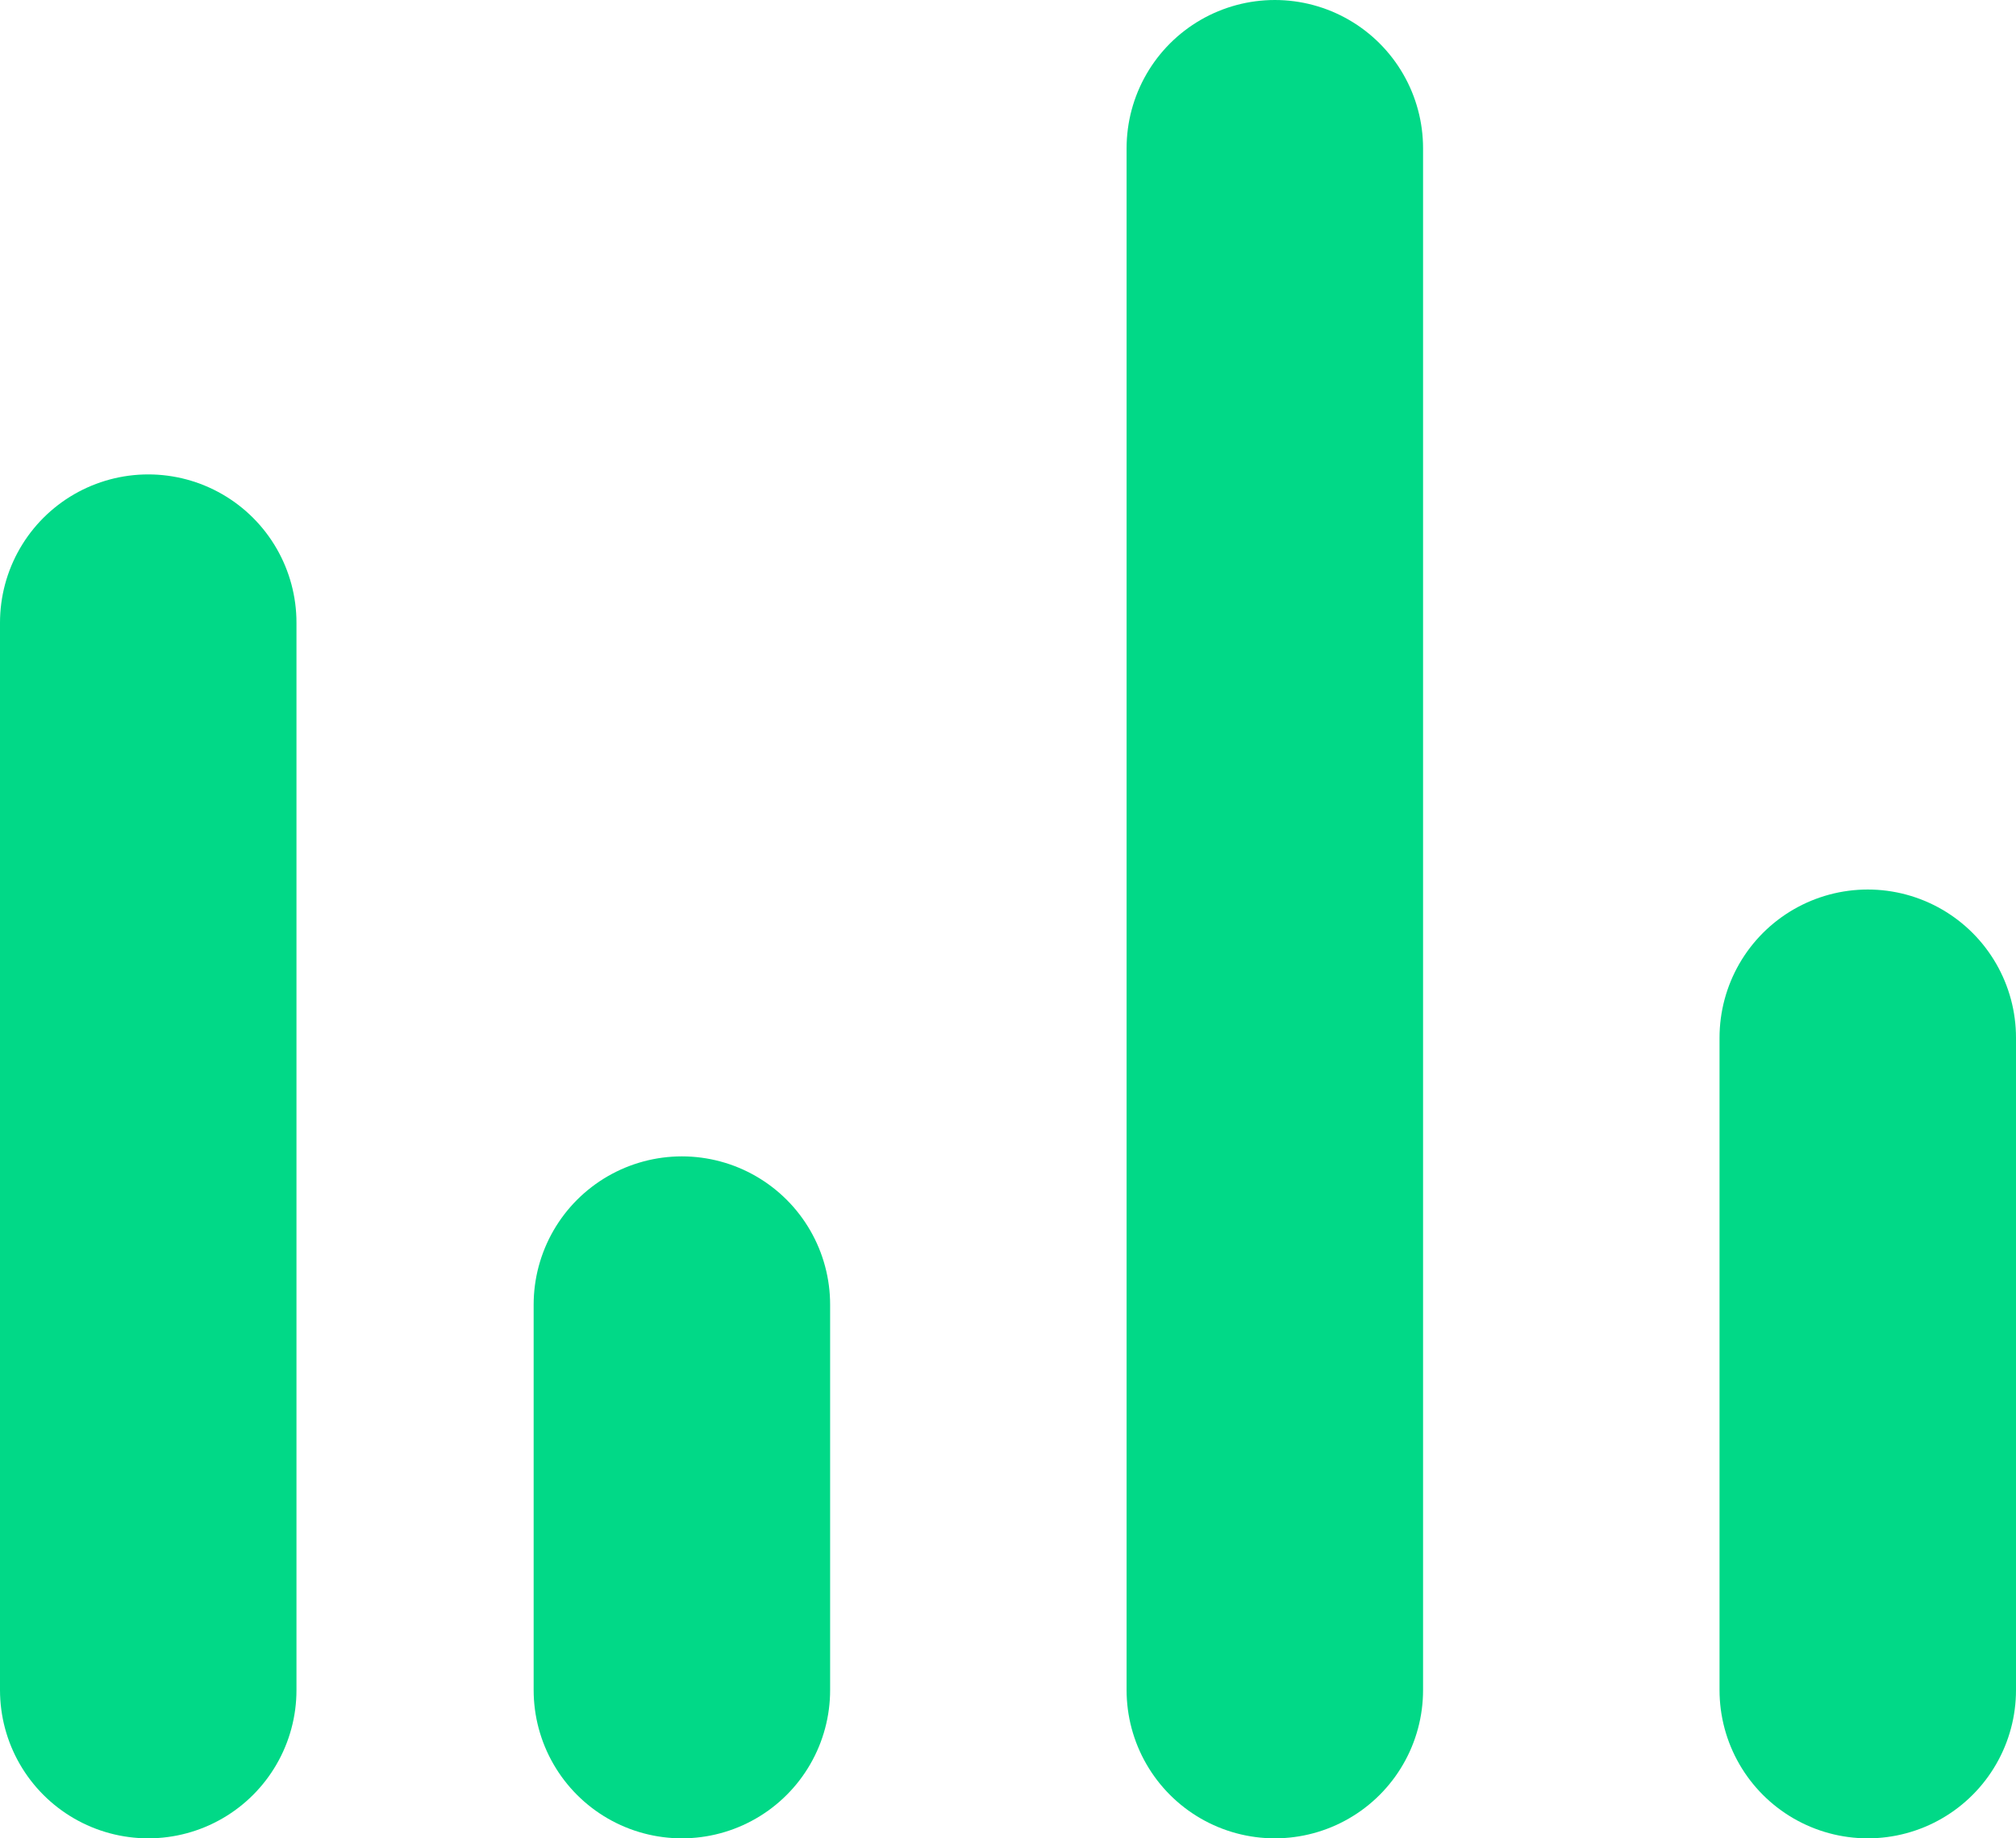 <?xml version="1.0" encoding="UTF-8"?>
<svg width="34px" height="31px" viewBox="0 0 34 31" version="1.1" xmlns="http://www.w3.org/2000/svg" xmlns:xlink="http://www.w3.org/1999/xlink">
    <!-- Generator: Sketch Beta 41.2 (35396) - http://www.bohemiancoding.com/sketch -->
    <title>Group 4</title>
    <desc>Created with Sketch Beta.</desc>
    <defs></defs>
    <g id="Page-1" stroke="none" stroke-width="1" fill="none" fill-rule="evenodd" stroke-linecap="round">
        <g id="Group-4" transform="translate(-3, -4)" stroke="#01D987" stroke-width="5">
            <g id="Group-9" transform="translate(4, 6)">
                <path d="M1.5,8.5 L1.5,26.5" id="Line"></path>
                <path d="M20.5,0.5 L20.5,26.5" id="Line-Copy-2"></path>
                <path d="M30.5,15.5 L30.5,26.5" id="Line-Copy-4"></path>
                <path d="M10.5,20 L10.5,26.5" id="Line-Copy"></path>
            </g>
        </g>
    </g>
</svg>